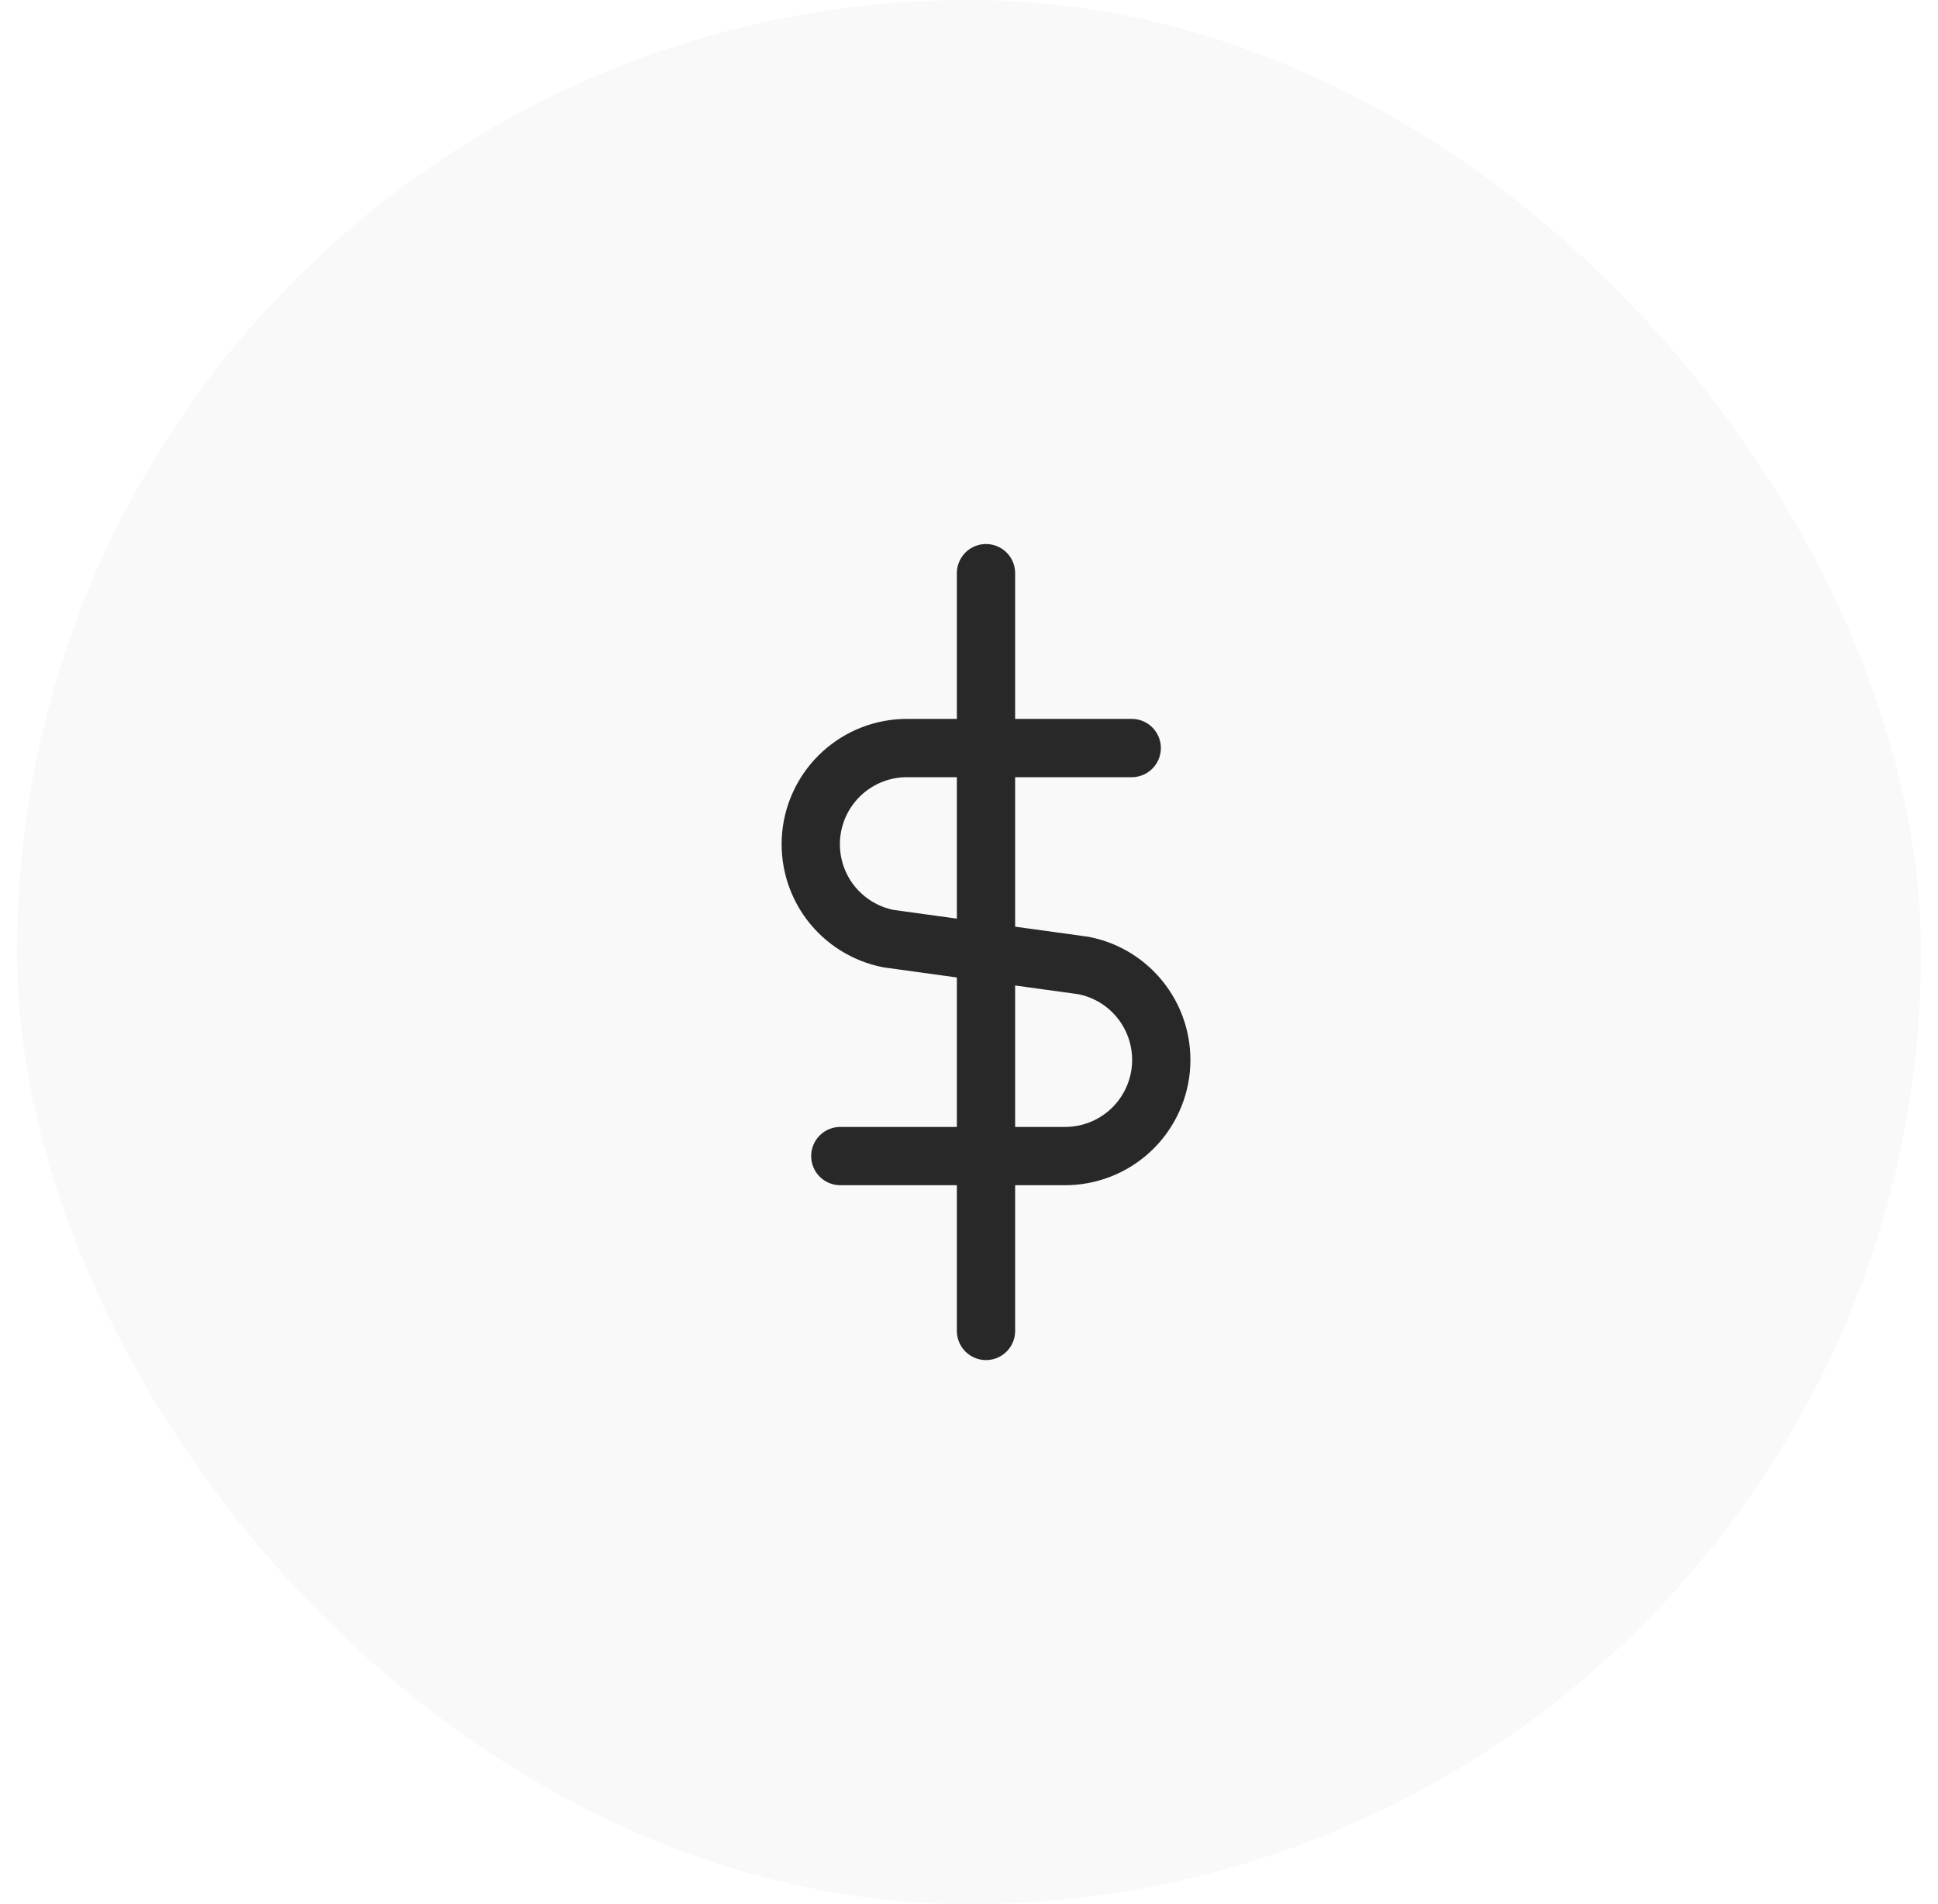 <svg width="57" height="56" viewBox="0 0 57 56" fill="none" xmlns="http://www.w3.org/2000/svg">
<rect x="0.5" width="56" height="56" rx="28" fill="#C4C4C4" fill-opacity="0.1"/>
<path d="M24.715 34H31.315C32.019 34.003 32.699 33.743 33.222 33.271C33.745 32.799 34.073 32.148 34.142 31.447C34.21 30.746 34.015 30.044 33.593 29.48C33.172 28.915 32.555 28.528 31.863 28.395L26.137 27.606C25.446 27.472 24.829 27.085 24.407 26.521C23.986 25.956 23.791 25.255 23.859 24.553C23.928 23.852 24.256 23.202 24.778 22.73C25.301 22.257 25.982 21.997 26.686 22H33.286M29 39.143V16.857" stroke="#282828" stroke-width="1.714" stroke-linecap="round" stroke-linejoin="round"/>
</svg>
